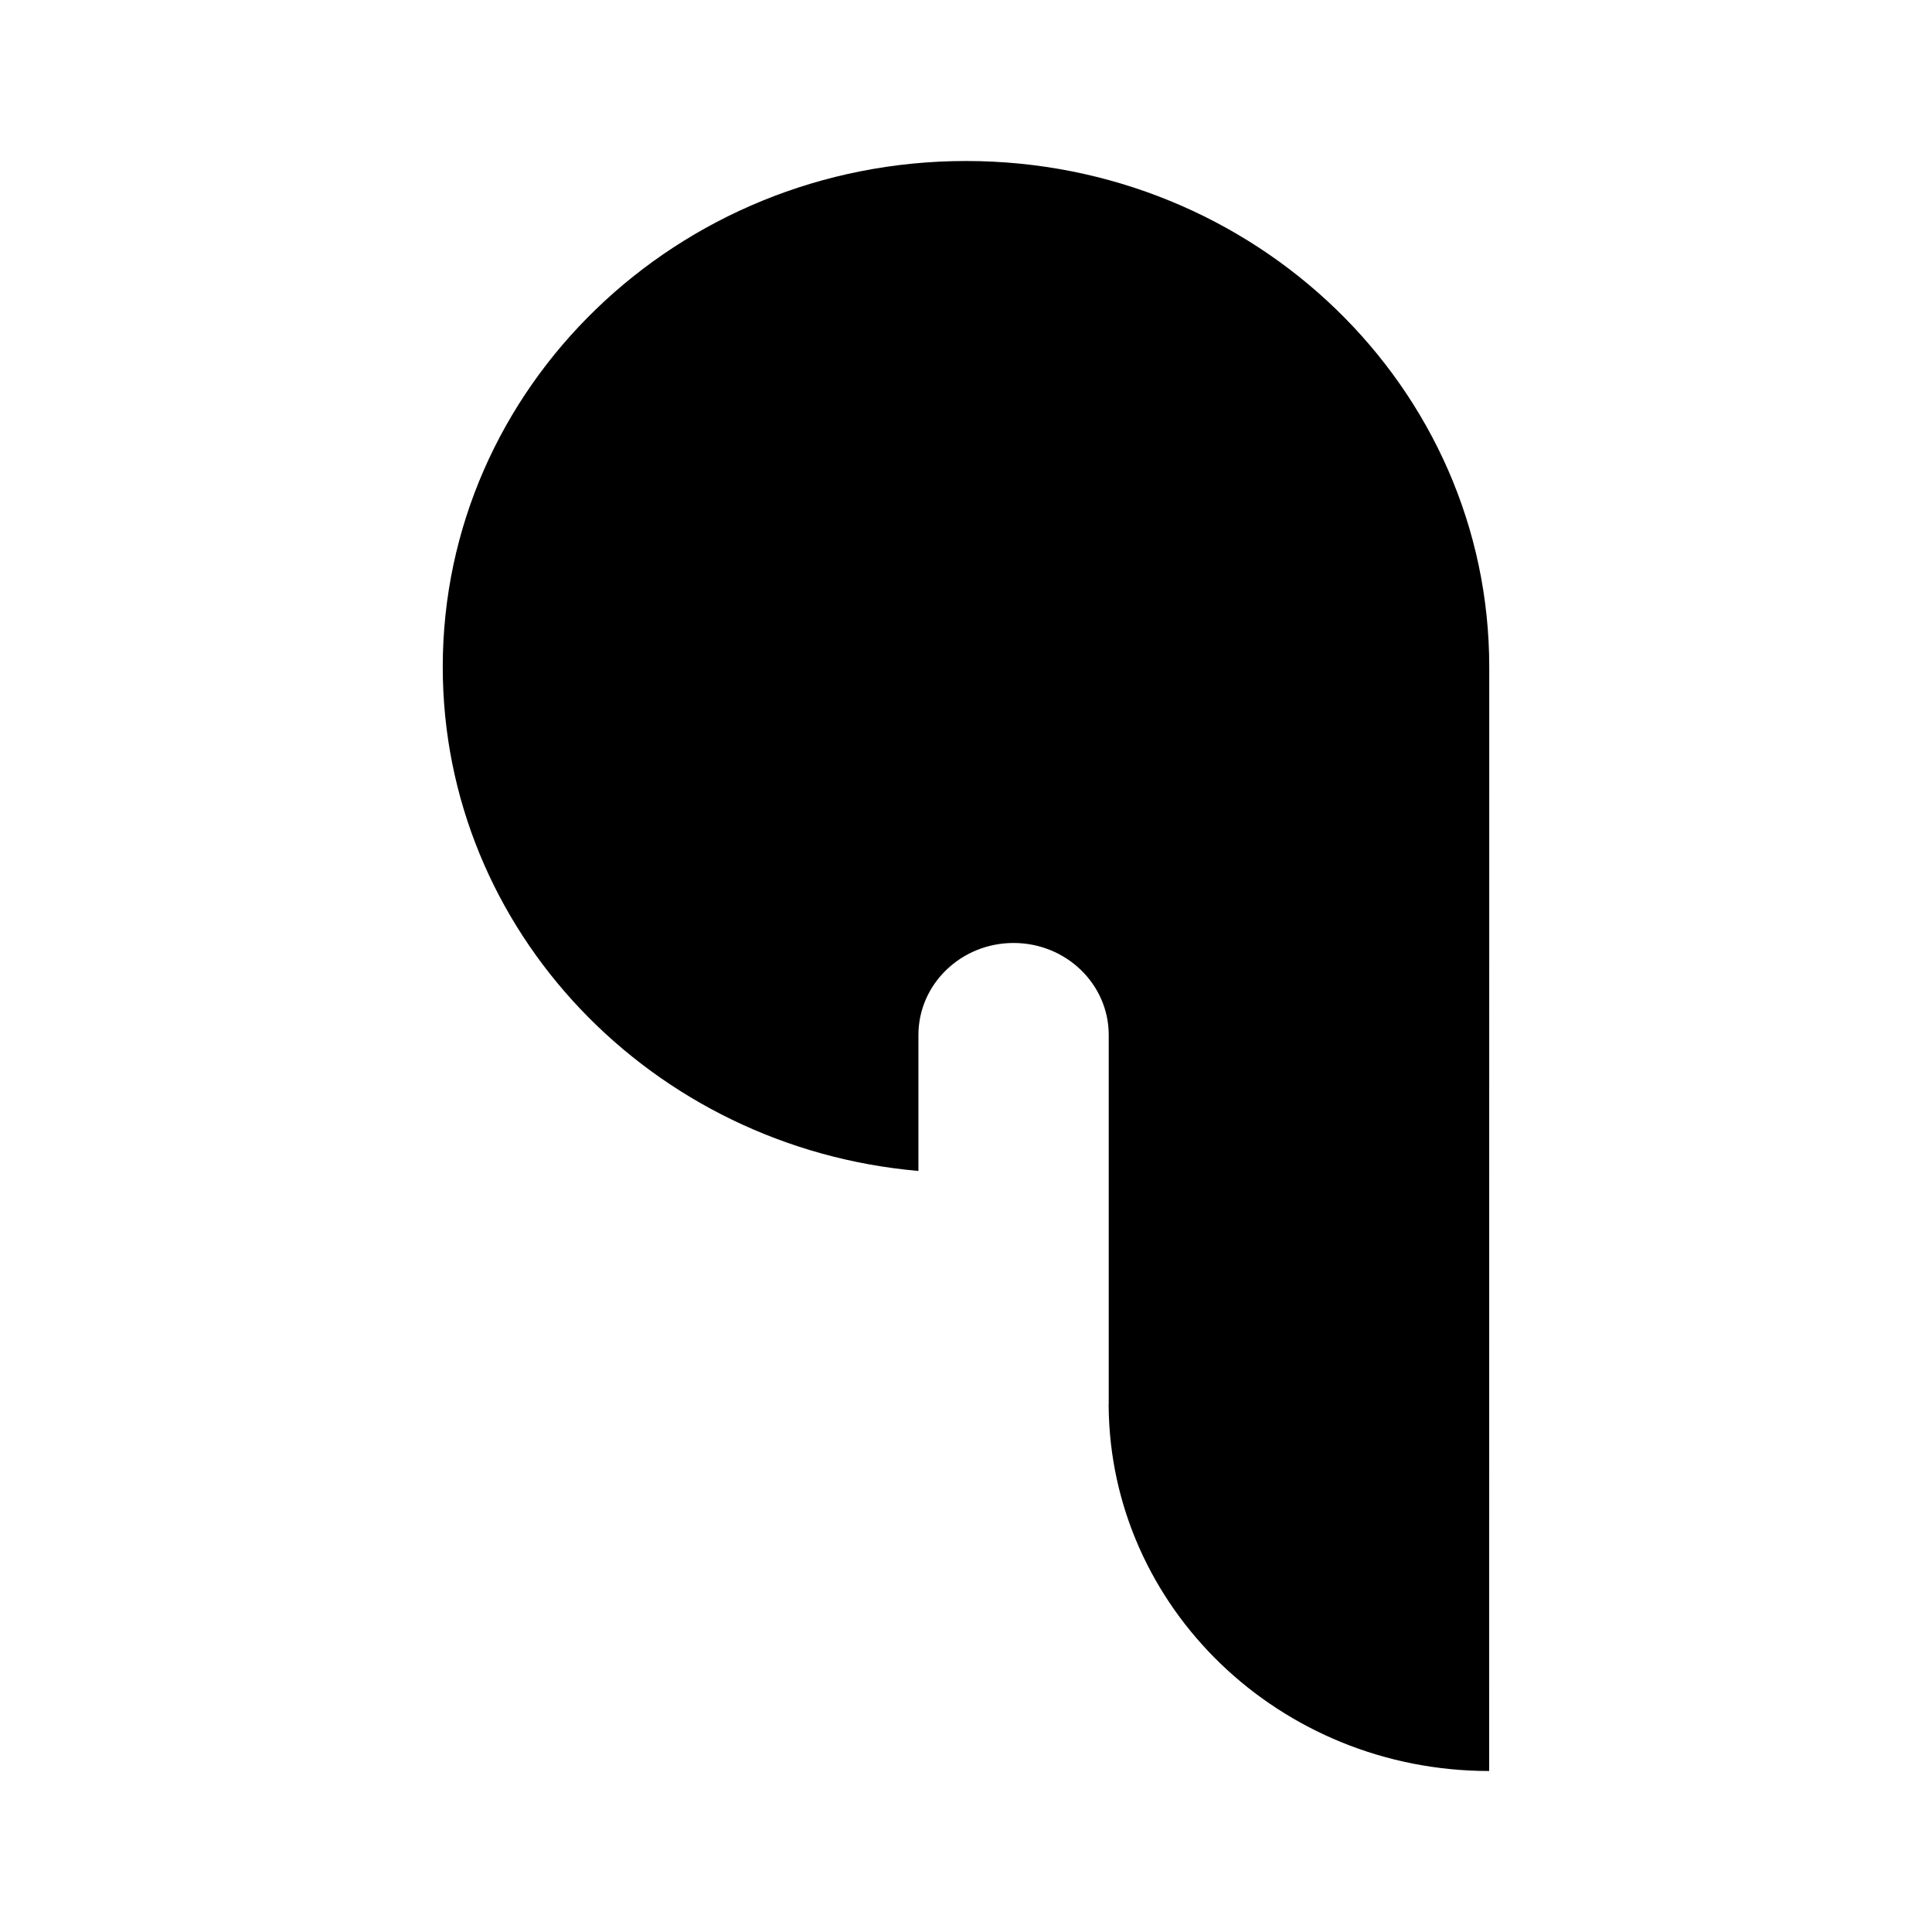 <svg width="24" height="24" viewBox="0 0 24 24" fill="none" xmlns="http://www.w3.org/2000/svg">
<path fill-rule="evenodd" clip-rule="evenodd" d="M18.5 8.286C18.5 4.814 15.59 2 12 2C8.41 2 5.5 4.814 5.5 8.285C5.5 11.564 8.096 14.257 11.409 14.546L11.409 12.857C11.409 12.226 11.938 11.714 12.591 11.714C13.244 11.714 13.773 12.226 13.773 12.857L13.773 17.428C13.773 17.439 13.773 17.449 13.772 17.46C13.79 19.97 15.899 22 18.499 22L18.5 8.286Z" fill="black"/>
</svg>
